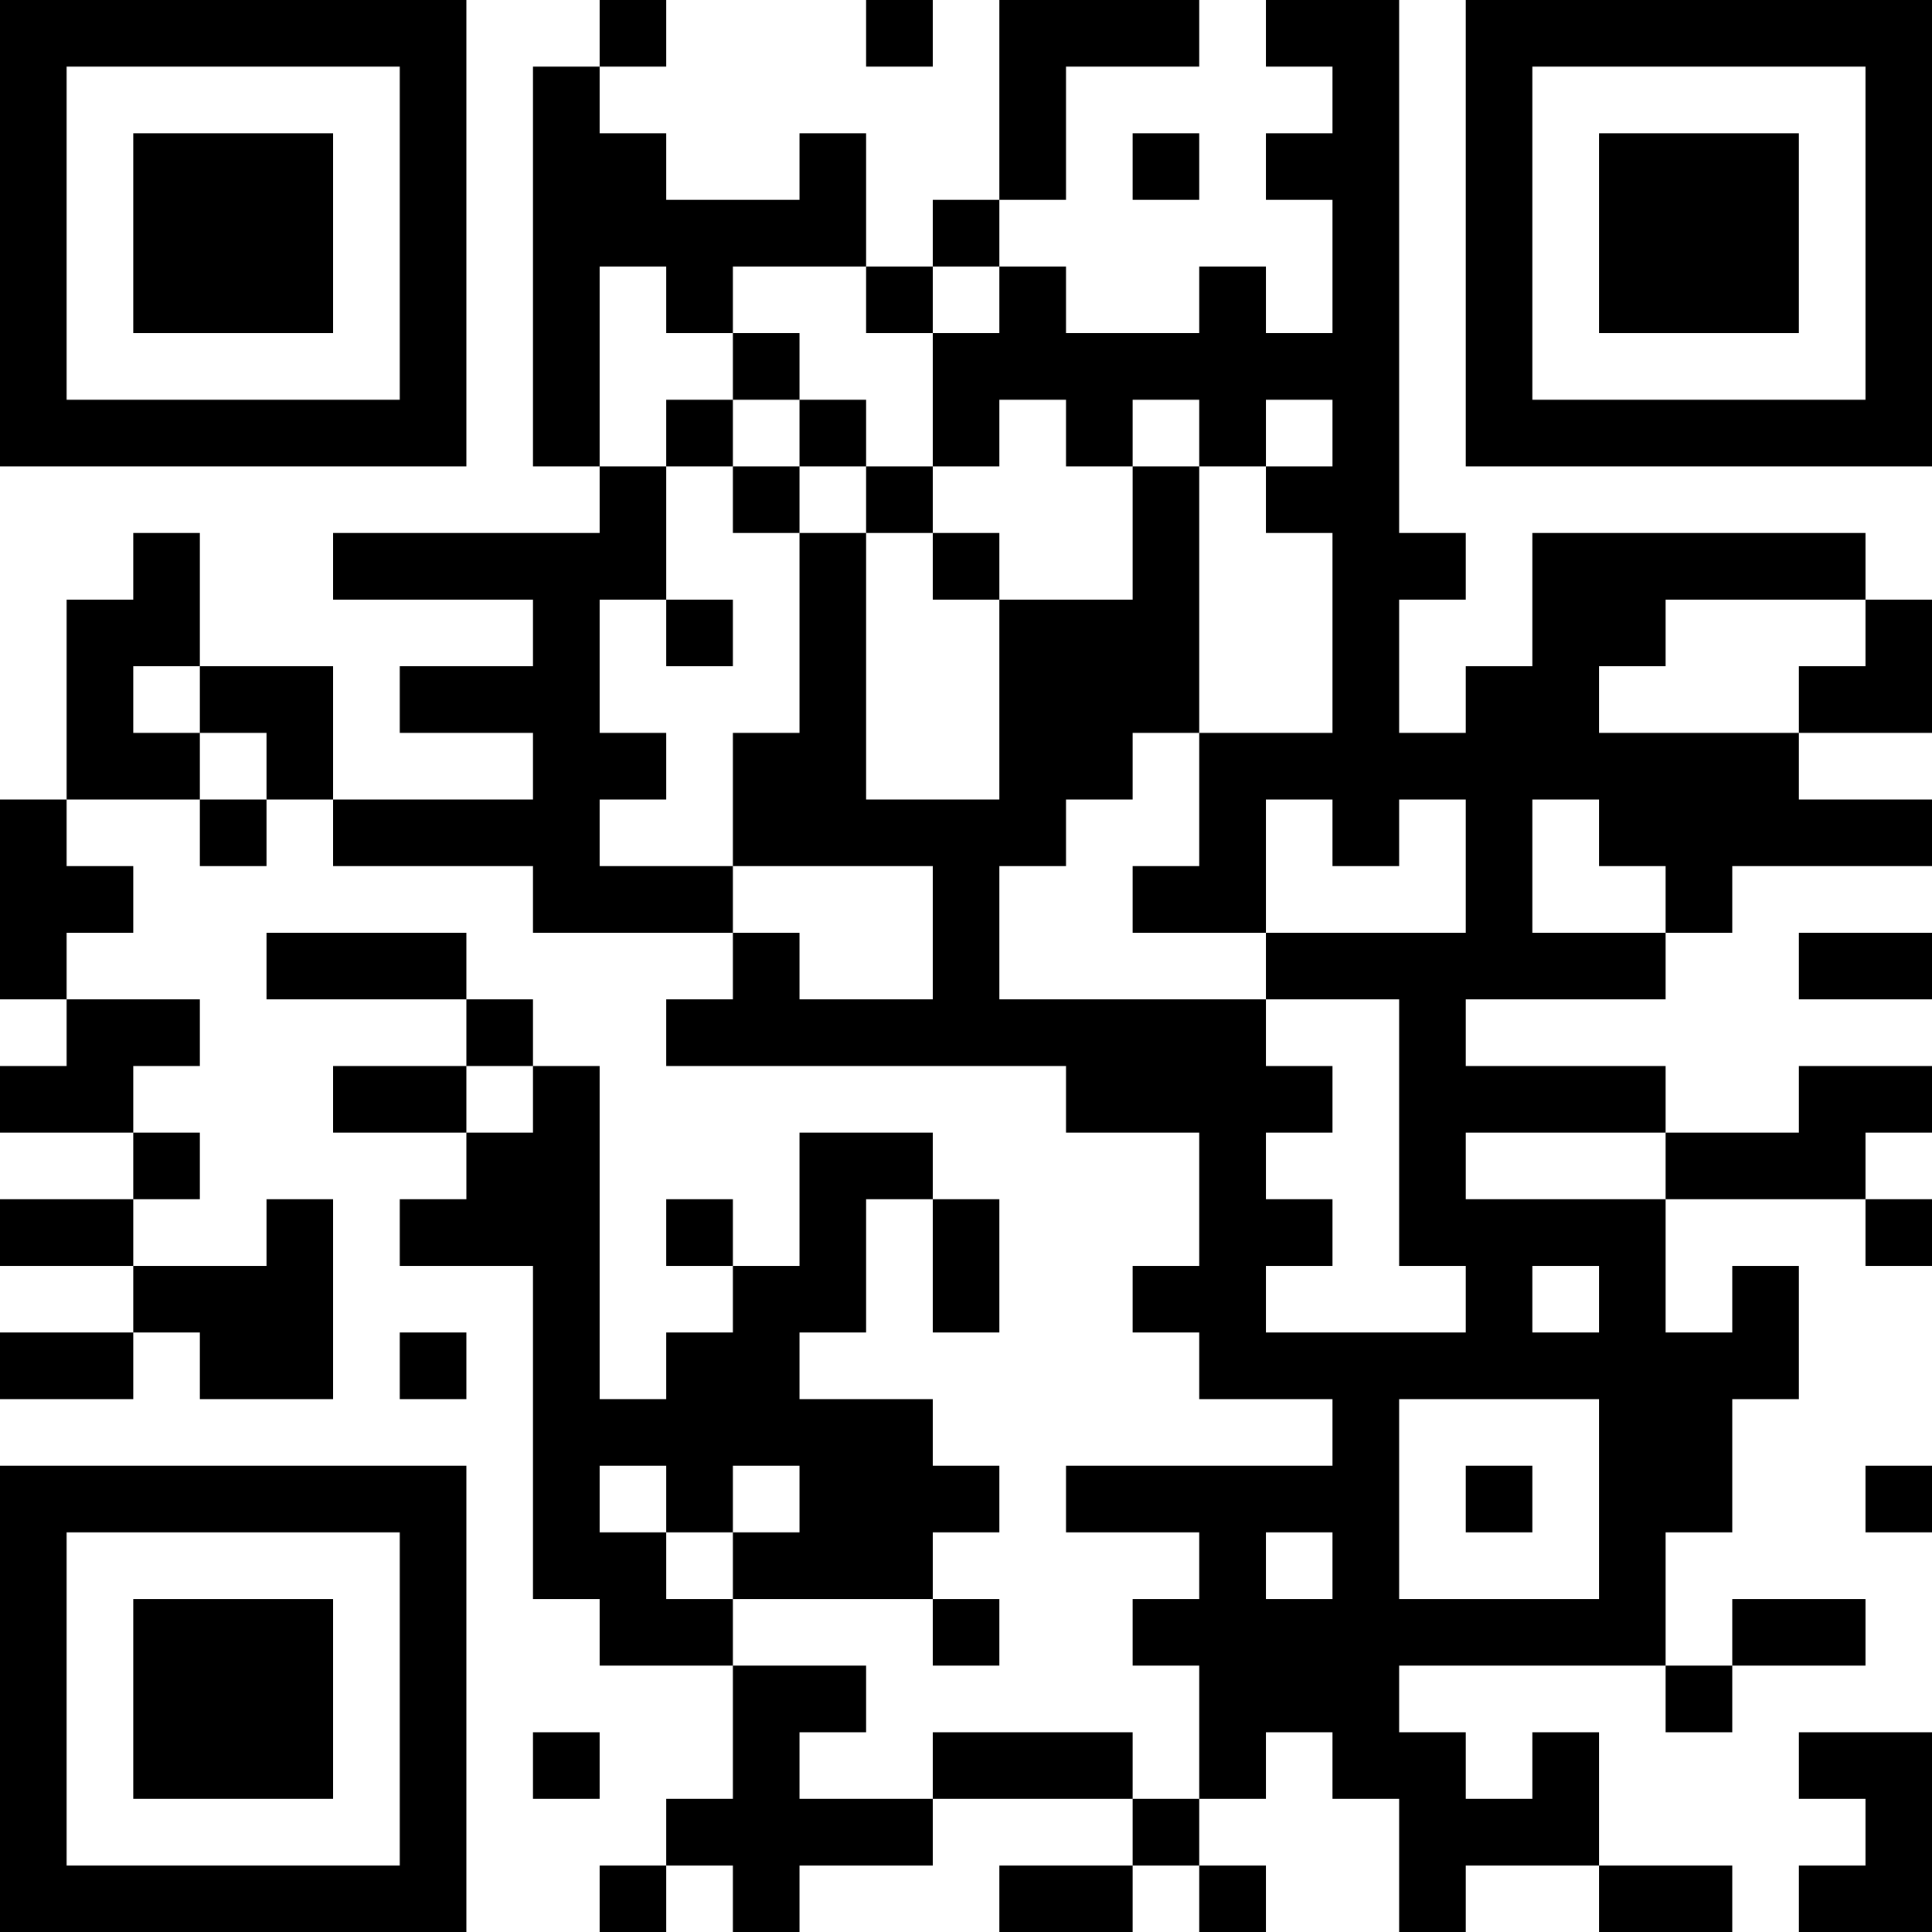 <?xml version="1.0" encoding="UTF-8"?>
<svg xmlns="http://www.w3.org/2000/svg" version="1.1" width="200" height="200" viewBox="0 0 200 200"><rect x="0" y="0" width="200" height="200" fill="#ffffff"/><g transform="scale(6.897)"><g transform="translate(0,0)"><path fill-rule="evenodd" d="M9 0L9 1L8 1L8 7L9 7L9 8L5 8L5 9L8 9L8 10L6 10L6 11L8 11L8 12L5 12L5 10L3 10L3 8L2 8L2 9L1 9L1 12L0 12L0 15L1 15L1 16L0 16L0 17L2 17L2 18L0 18L0 19L2 19L2 20L0 20L0 21L2 21L2 20L3 20L3 21L5 21L5 18L4 18L4 19L2 19L2 18L3 18L3 17L2 17L2 16L3 16L3 15L1 15L1 14L2 14L2 13L1 13L1 12L3 12L3 13L4 13L4 12L5 12L5 13L8 13L8 14L11 14L11 15L10 15L10 16L16 16L16 17L18 17L18 19L17 19L17 20L18 20L18 21L20 21L20 22L16 22L16 23L18 23L18 24L17 24L17 25L18 25L18 27L17 27L17 26L14 26L14 27L12 27L12 26L13 26L13 25L11 25L11 24L14 24L14 25L15 25L15 24L14 24L14 23L15 23L15 22L14 22L14 21L12 21L12 20L13 20L13 18L14 18L14 20L15 20L15 18L14 18L14 17L12 17L12 19L11 19L11 18L10 18L10 19L11 19L11 20L10 20L10 21L9 21L9 16L8 16L8 15L7 15L7 14L4 14L4 15L7 15L7 16L5 16L5 17L7 17L7 18L6 18L6 19L8 19L8 24L9 24L9 25L11 25L11 27L10 27L10 28L9 28L9 29L10 29L10 28L11 28L11 29L12 29L12 28L14 28L14 27L17 27L17 28L15 28L15 29L17 29L17 28L18 28L18 29L19 29L19 28L18 28L18 27L19 27L19 26L20 26L20 27L21 27L21 29L22 29L22 28L24 28L24 29L26 29L26 28L24 28L24 26L23 26L23 27L22 27L22 26L21 26L21 25L25 25L25 26L26 26L26 25L28 25L28 24L26 24L26 25L25 25L25 23L26 23L26 21L27 21L27 19L26 19L26 20L25 20L25 18L28 18L28 19L29 19L29 18L28 18L28 17L29 17L29 16L27 16L27 17L25 17L25 16L22 16L22 15L25 15L25 14L26 14L26 13L29 13L29 12L27 12L27 11L29 11L29 9L28 9L28 8L23 8L23 10L22 10L22 11L21 11L21 9L22 9L22 8L21 8L21 0L19 0L19 1L20 1L20 2L19 2L19 3L20 3L20 5L19 5L19 4L18 4L18 5L16 5L16 4L15 4L15 3L16 3L16 1L18 1L18 0L15 0L15 3L14 3L14 4L13 4L13 2L12 2L12 3L10 3L10 2L9 2L9 1L10 1L10 0ZM13 0L13 1L14 1L14 0ZM17 2L17 3L18 3L18 2ZM9 4L9 7L10 7L10 9L9 9L9 11L10 11L10 12L9 12L9 13L11 13L11 14L12 14L12 15L14 15L14 13L11 13L11 11L12 11L12 8L13 8L13 12L15 12L15 9L17 9L17 7L18 7L18 11L17 11L17 12L16 12L16 13L15 13L15 15L19 15L19 16L20 16L20 17L19 17L19 18L20 18L20 19L19 19L19 20L22 20L22 19L21 19L21 15L19 15L19 14L22 14L22 12L21 12L21 13L20 13L20 12L19 12L19 14L17 14L17 13L18 13L18 11L20 11L20 8L19 8L19 7L20 7L20 6L19 6L19 7L18 7L18 6L17 6L17 7L16 7L16 6L15 6L15 7L14 7L14 5L15 5L15 4L14 4L14 5L13 5L13 4L11 4L11 5L10 5L10 4ZM11 5L11 6L10 6L10 7L11 7L11 8L12 8L12 7L13 7L13 8L14 8L14 9L15 9L15 8L14 8L14 7L13 7L13 6L12 6L12 5ZM11 6L11 7L12 7L12 6ZM10 9L10 10L11 10L11 9ZM25 9L25 10L24 10L24 11L27 11L27 10L28 10L28 9ZM2 10L2 11L3 11L3 12L4 12L4 11L3 11L3 10ZM23 12L23 14L25 14L25 13L24 13L24 12ZM27 14L27 15L29 15L29 14ZM7 16L7 17L8 17L8 16ZM22 17L22 18L25 18L25 17ZM23 19L23 20L24 20L24 19ZM6 20L6 21L7 21L7 20ZM21 21L21 24L24 24L24 21ZM9 22L9 23L10 23L10 24L11 24L11 23L12 23L12 22L11 22L11 23L10 23L10 22ZM22 22L22 23L23 23L23 22ZM28 22L28 23L29 23L29 22ZM19 23L19 24L20 24L20 23ZM8 26L8 27L9 27L9 26ZM27 26L27 27L28 27L28 28L27 28L27 29L29 29L29 26ZM0 0L0 7L7 7L7 0ZM1 1L1 6L6 6L6 1ZM2 2L2 5L5 5L5 2ZM22 0L22 7L29 7L29 0ZM23 1L23 6L28 6L28 1ZM24 2L24 5L27 5L27 2ZM0 22L0 29L7 29L7 22ZM1 23L1 28L6 28L6 23ZM2 24L2 27L5 27L5 24Z" fill="#000000"/></g></g></svg>
